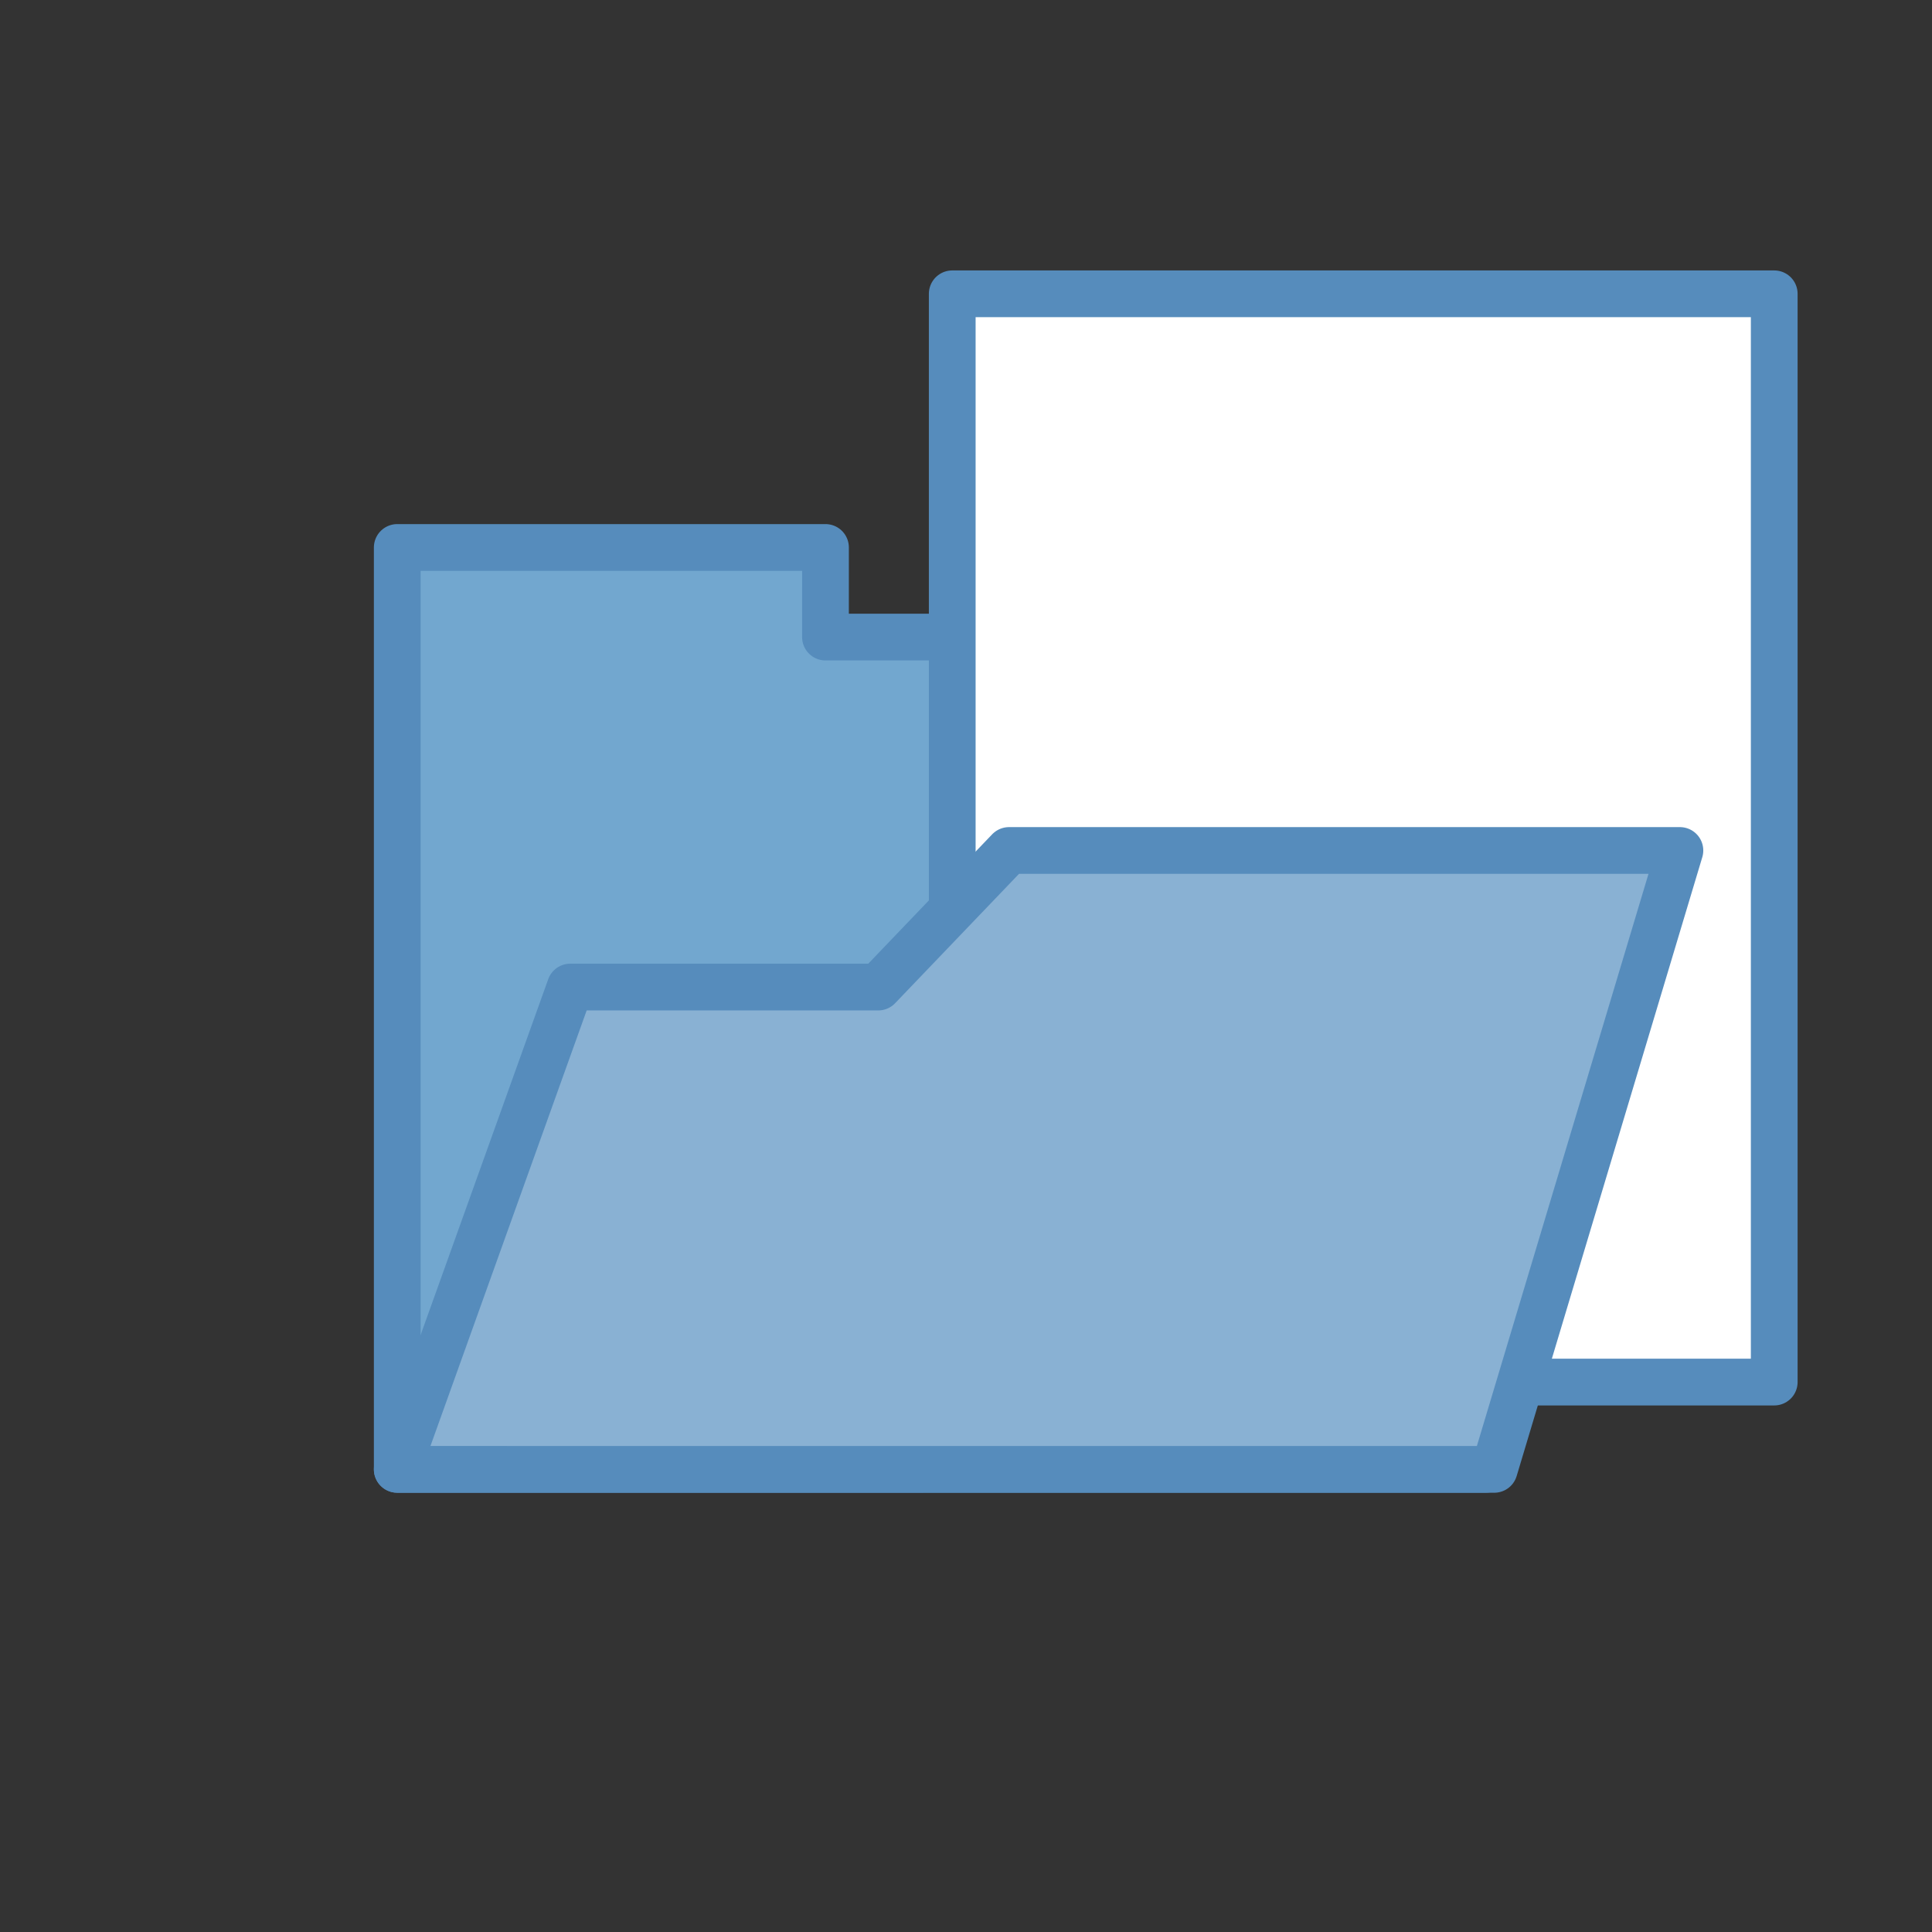<?xml version="1.0" encoding="UTF-8" standalone="no"?>
<!--
This work, "folder with file" is a derivative of
  - the folder icon "Folder 3 icon-72a7cf" (https://commons.wikimedia.org/wiki/File:Folder_3_icon-72a7cf.svg)
    by WikiMedia user "Offnfopt", used under public domain (or closest equivalent applicable) rights

This work, "folder with file" has been released into the public domain by its author HSR Hochschule für Technik Rapperswil.
This applies worldwide.
See https://creativecommons.org/publicdomain/zero/1.0/
-->
<svg
   xmlns:dc="http://purl.org/dc/elements/1.1/"
   xmlns:cc="http://creativecommons.org/ns#"
   xmlns:rdf="http://www.w3.org/1999/02/22-rdf-syntax-ns#"
   xmlns:svg="http://www.w3.org/2000/svg"
   xmlns="http://www.w3.org/2000/svg"
   version="1.1"
   id="svg2"
   viewBox="0 0 372.047 372.047"
   height="105mm"
   width="105mm">
  <rect x="0" y="0" width="372.047" height="372.047" fill="#333333" stroke="none"/>
  <defs
     id="defs4" />
  <g
     transform="translate(0,-680.315)"
     id="layer1">
    <g
       transform="translate(71.999,746.499)"
       id="g4558">
      <path
         style="fill:#72a7cf;fill-rule:evenodd;stroke:#568cbc;stroke-width:9;stroke-linejoin:round"
         d="m 4.5,216.77 0,-177.53 82.467,0 -0.004,17.257 127.16,0 0,160.27 z"
         id="path4548" />
      <rect
         transform="matrix(0,1,-1,0,0,0)"
         y="-269.667"
         x="-9.606"
         height="158.292"
         width="209.57"
         id="rect4137"
         style="fill:#ffffff;fill-opacity:1;stroke:#568cbc;stroke-width:9;stroke-linejoin:round;stroke-miterlimit:4;stroke-dasharray:none;stroke-opacity:1" />
      <path
         style="fill:#89b1d3;fill-rule:evenodd;stroke:#568cbc;stroke-width:9;stroke-linejoin:round"
         d="m 4.5,216.77 33.311,-92.876 59.313,0 25.188,-26.301 129.19,0 -35.75,119.18 z"
         id="path4550" />
    </g>
  </g>
</svg>
